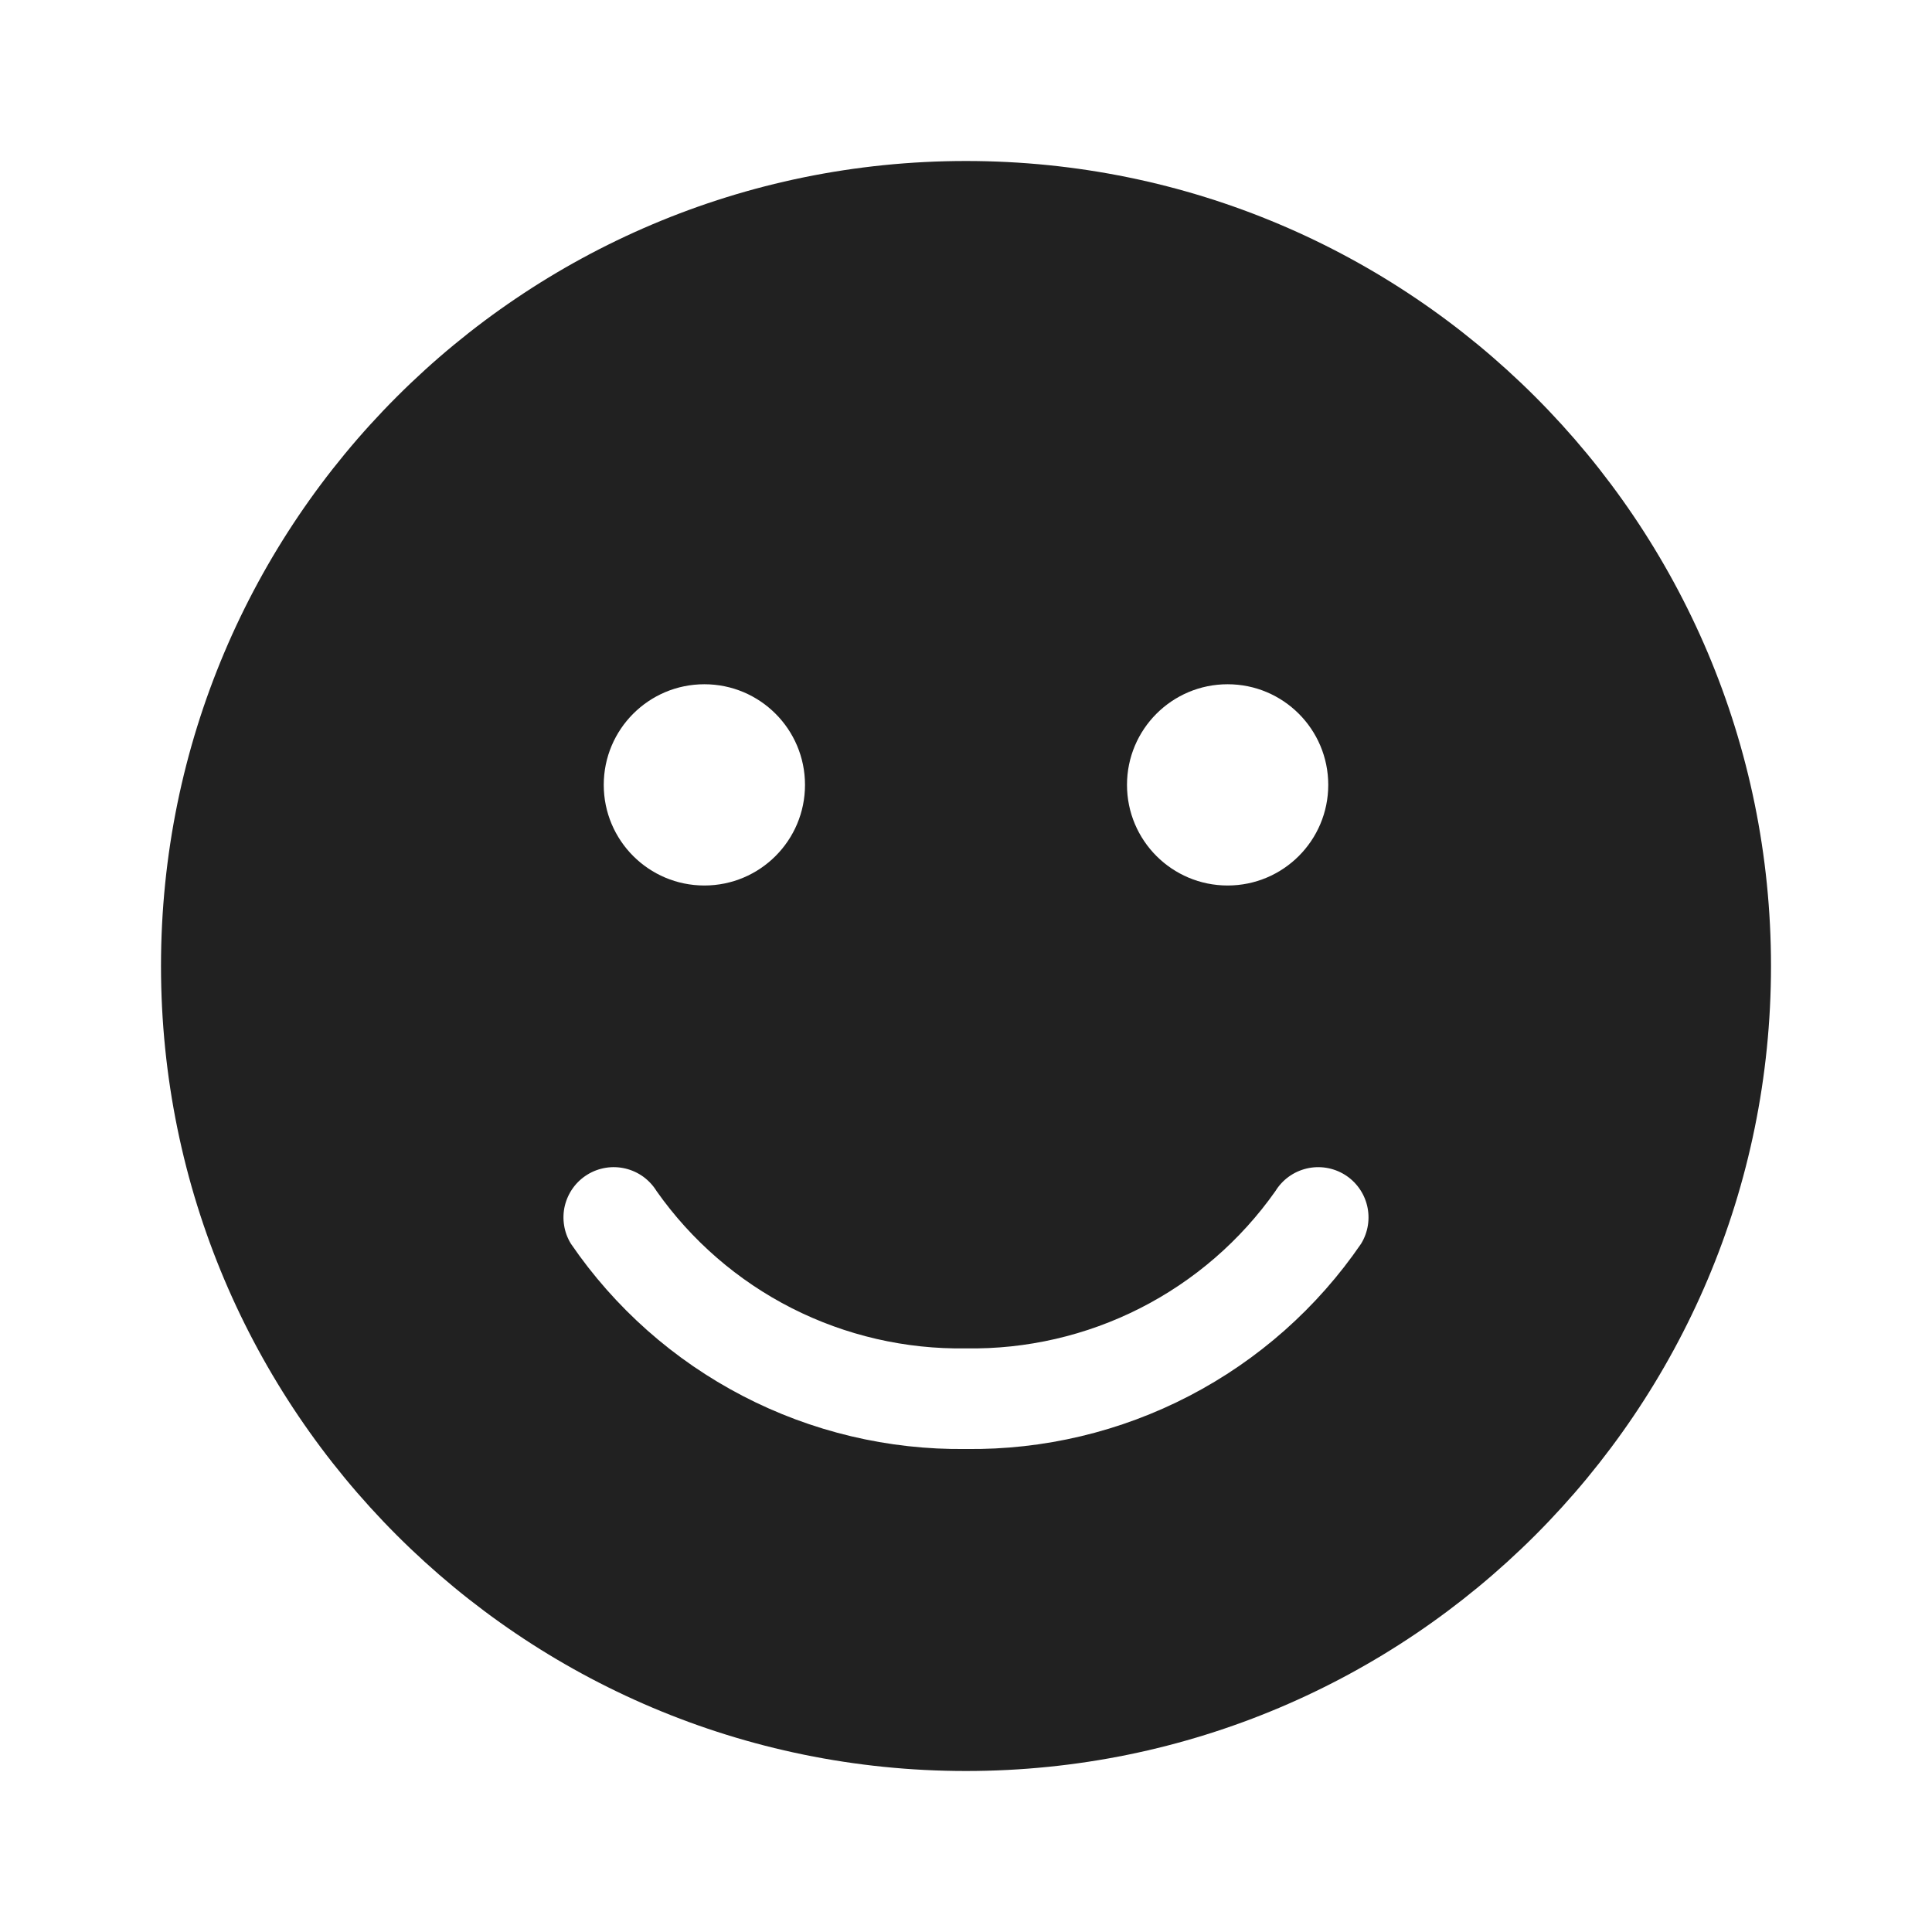 <svg viewBox="0 0 48 48" fill="none" xmlns="http://www.w3.org/2000/svg" height="1em" width="1em">
  <path d="M4 24C4 12.954 12.954 4 24 4C35.046 4 44 12.954 44 24C44 35.046 35.046 44 24 44C12.954 44 4 35.046 4 24ZM17.5 22C18.881 22 20 20.881 20 19.5C20 18.119 18.881 17 17.5 17C16.119 17 15 18.119 15 19.5C15 20.881 16.119 22 17.5 22ZM33 19.5C33 18.119 31.881 17 30.5 17C29.119 17 28 18.119 28 19.5C28 20.881 29.119 22 30.5 22C31.881 22 33 20.881 33 19.5ZM18.452 34.681C20.164 35.571 22.07 36.024 24 36C25.929 36.024 27.835 35.571 29.547 34.681C31.26 33.791 32.726 32.493 33.816 30.9C33.989 30.618 34.043 30.278 33.966 29.956C33.889 29.634 33.687 29.355 33.405 29.182C33.122 29.009 32.783 28.955 32.461 29.032C32.138 29.109 31.86 29.311 31.687 29.593C30.821 30.822 29.668 31.82 28.328 32.501C26.988 33.182 25.502 33.525 24 33.5C22.497 33.525 21.011 33.181 19.671 32.501C18.331 31.82 17.178 30.821 16.313 29.593C16.227 29.453 16.114 29.332 15.982 29.235C15.849 29.139 15.698 29.07 15.539 29.032C15.379 28.994 15.214 28.987 15.052 29.013C14.89 29.039 14.734 29.096 14.595 29.182C14.455 29.268 14.333 29.38 14.237 29.513C14.141 29.646 14.072 29.796 14.033 29.956C13.995 30.115 13.989 30.281 14.015 30.443C14.04 30.605 14.098 30.76 14.184 30.9C15.273 32.493 16.739 33.791 18.452 34.681Z" fill="#212121"/>
</svg>
